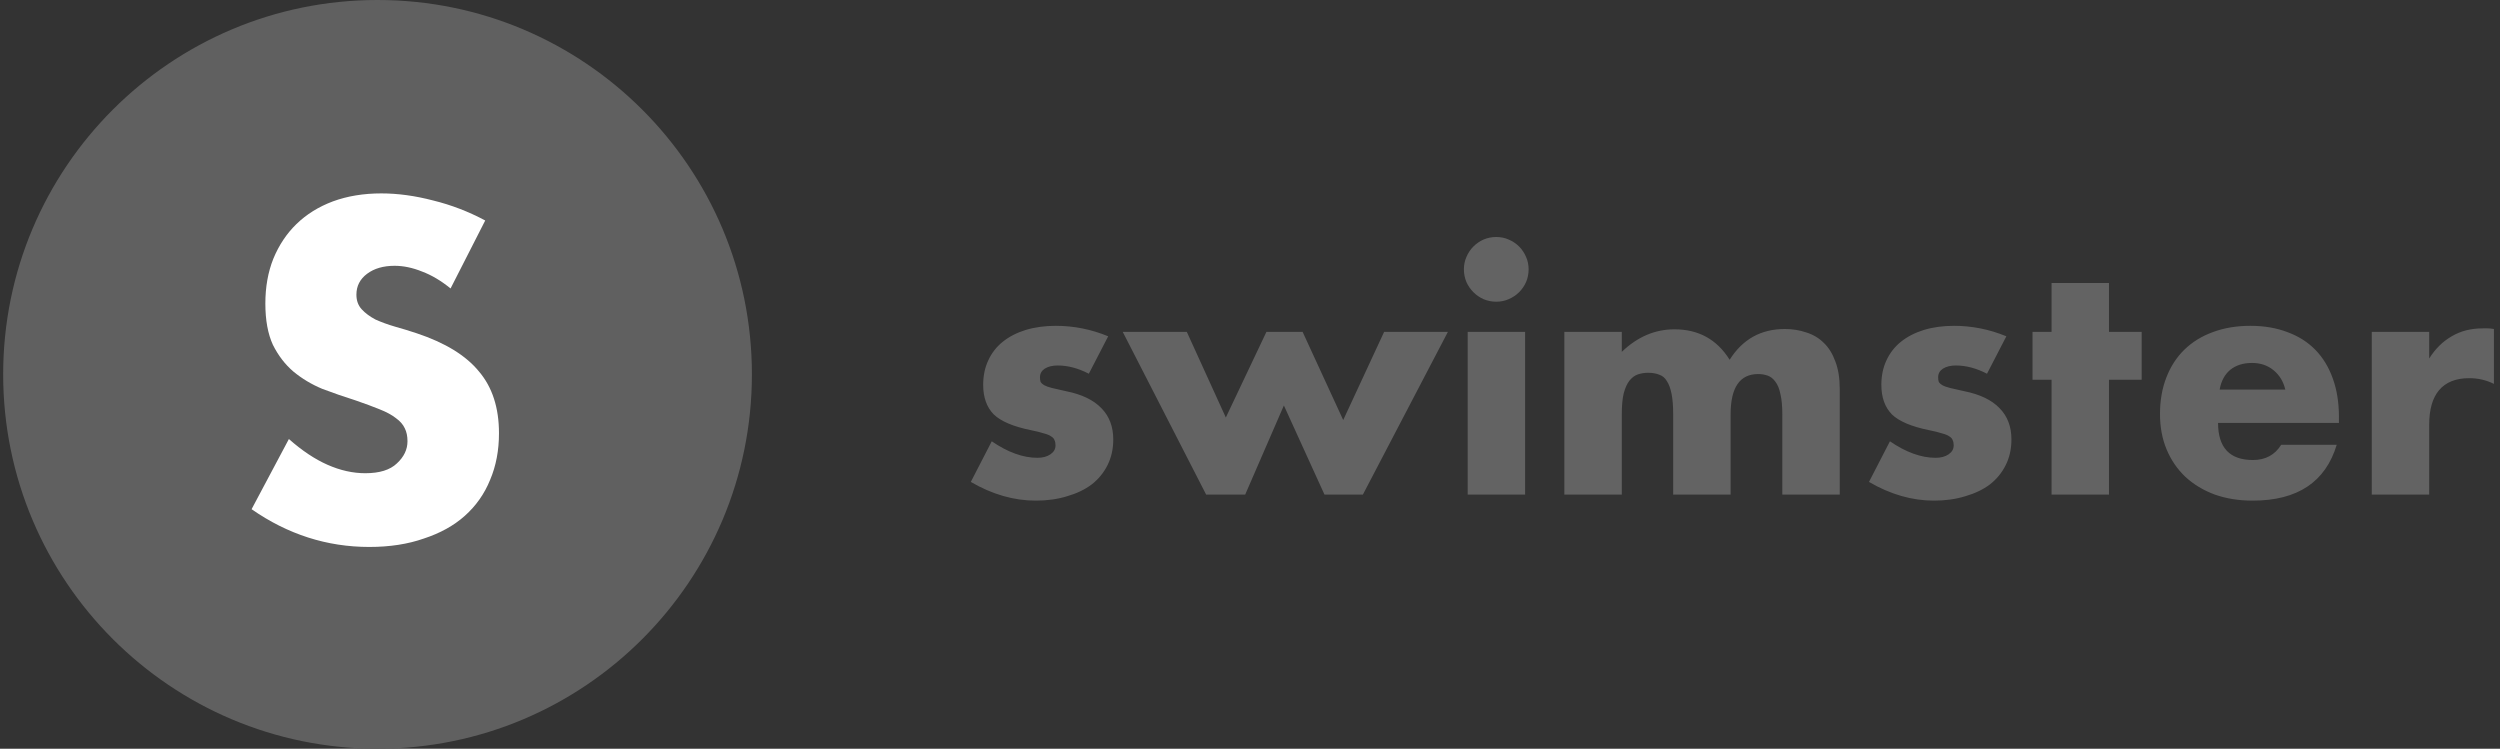 <svg width="591" height="177" viewBox="0 0 591 177" version="1.1" xmlns="http://www.w3.org/2000/svg" xmlns:xlink="http://www.w3.org/1999/xlink" xmlns:figma="http://www.figma.com/figma/ns">
<rect x="0" y="0" width="591" height="177" fill="#333333" stroke="none"/>
<title>Group</title>
<desc>Created using Figma</desc>
<g id="Canvas" transform="matrix(3 0 0 3 -18 4449)" figma:type="canvas">
<g id="Group" style="mix-blend-mode:normal;" figma:type="frame">
<g id="Ellipse 10" style="mix-blend-mode:normal;" figma:type="ellipse">
<use xlink:href="#path0_fill" transform="translate(6.25 -1483)" fill="#606060" style="mix-blend-mode:normal;"/>
</g>
<g id="swimster" style="mix-blend-mode:normal;" figma:type="text">
<use xlink:href="#path1_fill" transform="translate(81.75 -1470)" fill="#636363" style="mix-blend-mode:normal;"/>
</g>
<g id="S" style="mix-blend-mode:normal;" figma:type="text">
<use xlink:href="#path2_fill" transform="translate(24.25 -1477)" fill="#FFFFFF" style="mix-blend-mode:normal;"/>
</g>
</g>
</g>
<defs>
<path id="path0_fill" d="M 59 29.5C 59 45.792 45.792 59 29.5 59C 13.208 59 0 45.792 0 29.5C 0 13.208 13.208 0 29.5 0C 45.792 0 59 13.208 59 29.5Z"/>
<path id="path1_fill" d="M 10.05 16.45C 9.217 16.017 8.4 15.8 7.6 15.8C 7.183 15.8 6.842 15.883 6.575 16.05C 6.325 16.217 6.2 16.442 6.2 16.725C 6.2 16.875 6.217 17 6.25 17.1C 6.3 17.183 6.392 17.267 6.525 17.35C 6.675 17.433 6.883 17.508 7.15 17.575C 7.433 17.642 7.8 17.725 8.25 17.825C 9.5 18.075 10.433 18.525 11.05 19.175C 11.667 19.808 11.975 20.625 11.975 21.625C 11.975 22.375 11.825 23.05 11.525 23.65C 11.225 24.25 10.808 24.758 10.275 25.175C 9.742 25.575 9.1 25.883 8.35 26.1C 7.6 26.333 6.775 26.45 5.875 26.45C 4.142 26.45 2.433 25.958 0.75 24.975L 2.4 21.775C 3.667 22.642 4.867 23.075 6 23.075C 6.417 23.075 6.758 22.983 7.025 22.8C 7.292 22.617 7.425 22.383 7.425 22.1C 7.425 21.933 7.4 21.8 7.35 21.7C 7.317 21.583 7.233 21.483 7.1 21.4C 6.967 21.3 6.767 21.217 6.5 21.15C 6.25 21.067 5.917 20.983 5.5 20.9C 4.1 20.617 3.117 20.2 2.55 19.65C 2 19.083 1.725 18.308 1.725 17.325C 1.725 16.608 1.858 15.967 2.125 15.4C 2.392 14.817 2.775 14.325 3.275 13.925C 3.775 13.525 4.375 13.217 5.075 13C 5.792 12.783 6.583 12.675 7.45 12.675C 8.867 12.675 10.242 12.95 11.575 13.5L 10.05 16.45ZM 17.77 13.15L 20.845 19.9L 24.045 13.15L 26.895 13.15L 30.095 20.1L 33.32 13.15L 38.345 13.15L 31.645 25.975L 28.62 25.975L 25.42 18.95L 22.37 25.975L 19.295 25.975L 12.72 13.15L 17.77 13.15ZM 44.429 13.15L 44.429 25.975L 39.904 25.975L 39.904 13.15L 44.429 13.15ZM 39.605 8.225C 39.605 7.875 39.671 7.55 39.804 7.25C 39.938 6.933 40.121 6.658 40.355 6.425C 40.588 6.192 40.855 6.008 41.154 5.875C 41.471 5.742 41.804 5.675 42.154 5.675C 42.505 5.675 42.83 5.742 43.13 5.875C 43.446 6.008 43.721 6.192 43.955 6.425C 44.188 6.658 44.371 6.933 44.505 7.25C 44.638 7.55 44.705 7.875 44.705 8.225C 44.705 8.575 44.638 8.908 44.505 9.225C 44.371 9.525 44.188 9.792 43.955 10.025C 43.721 10.258 43.446 10.442 43.13 10.575C 42.83 10.708 42.505 10.775 42.154 10.775C 41.804 10.775 41.471 10.708 41.154 10.575C 40.855 10.442 40.588 10.258 40.355 10.025C 40.121 9.792 39.938 9.525 39.804 9.225C 39.671 8.908 39.605 8.575 39.605 8.225ZM 47.522 13.15L 52.047 13.15L 52.047 14.725C 53.28 13.542 54.663 12.95 56.197 12.95C 58.097 12.95 59.547 13.75 60.547 15.35C 61.563 13.733 63.013 12.925 64.897 12.925C 65.497 12.925 66.063 13.017 66.597 13.2C 67.13 13.367 67.588 13.642 67.972 14.025C 68.355 14.392 68.655 14.875 68.872 15.475C 69.105 16.075 69.222 16.8 69.222 17.65L 69.222 25.975L 64.697 25.975L 64.697 19.65C 64.697 19 64.647 18.467 64.547 18.05C 64.463 17.633 64.33 17.308 64.147 17.075C 63.98 16.842 63.78 16.683 63.547 16.6C 63.313 16.517 63.063 16.475 62.797 16.475C 61.347 16.475 60.622 17.533 60.622 19.65L 60.622 25.975L 56.097 25.975L 56.097 19.65C 56.097 19 56.055 18.467 55.972 18.05C 55.888 17.617 55.763 17.275 55.597 17.025C 55.447 16.775 55.247 16.608 54.997 16.525C 54.747 16.425 54.455 16.375 54.122 16.375C 53.838 16.375 53.572 16.417 53.322 16.5C 53.072 16.583 52.847 16.75 52.647 17C 52.463 17.233 52.313 17.567 52.197 18C 52.097 18.417 52.047 18.967 52.047 19.65L 52.047 25.975L 47.522 25.975L 47.522 13.15ZM 80.826 16.45C 79.993 16.017 79.176 15.8 78.376 15.8C 77.96 15.8 77.618 15.883 77.351 16.05C 77.101 16.217 76.976 16.442 76.976 16.725C 76.976 16.875 76.993 17 77.026 17.1C 77.076 17.183 77.168 17.267 77.301 17.35C 77.451 17.433 77.66 17.508 77.926 17.575C 78.21 17.642 78.576 17.725 79.026 17.825C 80.276 18.075 81.21 18.525 81.826 19.175C 82.443 19.808 82.751 20.625 82.751 21.625C 82.751 22.375 82.601 23.05 82.301 23.65C 82.001 24.25 81.585 24.758 81.051 25.175C 80.518 25.575 79.876 25.883 79.126 26.1C 78.376 26.333 77.551 26.45 76.651 26.45C 74.918 26.45 73.21 25.958 71.526 24.975L 73.176 21.775C 74.443 22.642 75.643 23.075 76.776 23.075C 77.193 23.075 77.535 22.983 77.801 22.8C 78.068 22.617 78.201 22.383 78.201 22.1C 78.201 21.933 78.176 21.8 78.126 21.7C 78.093 21.583 78.01 21.483 77.876 21.4C 77.743 21.3 77.543 21.217 77.276 21.15C 77.026 21.067 76.693 20.983 76.276 20.9C 74.876 20.617 73.893 20.2 73.326 19.65C 72.776 19.083 72.501 18.308 72.501 17.325C 72.501 16.608 72.635 15.967 72.901 15.4C 73.168 14.817 73.551 14.325 74.051 13.925C 74.551 13.525 75.151 13.217 75.851 13C 76.568 12.783 77.36 12.675 78.226 12.675C 79.643 12.675 81.018 12.95 82.351 13.5L 80.826 16.45ZM 90.438 16.925L 90.438 25.975L 85.913 25.975L 85.913 16.925L 84.413 16.925L 84.413 13.15L 85.913 13.15L 85.913 9.3L 90.438 9.3L 90.438 13.15L 93.013 13.15L 93.013 16.925L 90.438 16.925ZM 104.333 17.7C 104.183 17.067 103.875 16.558 103.408 16.175C 102.942 15.792 102.375 15.6 101.708 15.6C 101.008 15.6 100.433 15.783 99.983 16.15C 99.55 16.517 99.275 17.033 99.158 17.7L 104.333 17.7ZM 99.033 20.325C 99.033 22.275 99.95 23.25 101.783 23.25C 102.767 23.25 103.508 22.85 104.008 22.05L 108.383 22.05C 107.5 24.983 105.292 26.45 101.758 26.45C 100.675 26.45 99.683 26.292 98.783 25.975C 97.883 25.642 97.108 25.175 96.458 24.575C 95.825 23.975 95.333 23.258 94.983 22.425C 94.633 21.592 94.458 20.658 94.458 19.625C 94.458 18.558 94.625 17.6 94.958 16.75C 95.291 15.883 95.766 15.15 96.383 14.55C 97 13.95 97.742 13.492 98.608 13.175C 99.492 12.842 100.483 12.675 101.583 12.675C 102.667 12.675 103.642 12.842 104.508 13.175C 105.375 13.492 106.108 13.958 106.708 14.575C 107.308 15.192 107.767 15.95 108.083 16.85C 108.4 17.733 108.558 18.733 108.558 19.85L 108.558 20.325L 99.033 20.325ZM 111.145 13.15L 115.67 13.15L 115.67 15.25C 116.153 14.483 116.745 13.9 117.445 13.5C 118.145 13.083 118.961 12.875 119.895 12.875C 120.011 12.875 120.136 12.875 120.27 12.875C 120.42 12.875 120.586 12.892 120.77 12.925L 120.77 17.25C 120.17 16.95 119.52 16.8 118.82 16.8C 117.77 16.8 116.978 17.117 116.445 17.75C 115.928 18.367 115.67 19.275 115.67 20.475L 115.67 25.975L 111.145 25.975L 111.145 13.15Z"/>
<path id="path2_fill" d="M 17.255 16.73C 16.508 16.123 15.762 15.68 15.015 15.4C 14.268 15.097 13.545 14.945 12.845 14.945C 11.958 14.945 11.235 15.155 10.675 15.575C 10.115 15.995 9.835 16.543 9.835 17.22C 9.835 17.687 9.975 18.072 10.255 18.375C 10.535 18.678 10.897 18.947 11.34 19.18C 11.807 19.39 12.32 19.577 12.88 19.74C 13.463 19.903 14.035 20.078 14.595 20.265C 16.835 21.012 18.468 22.015 19.495 23.275C 20.545 24.512 21.07 26.133 21.07 28.14C 21.07 29.493 20.837 30.718 20.37 31.815C 19.927 32.912 19.262 33.857 18.375 34.65C 17.512 35.42 16.438 36.015 15.155 36.435C 13.895 36.878 12.46 37.1 10.85 37.1C 7.513 37.1 4.422 36.108 1.575 34.125L 4.515 28.595C 5.542 29.505 6.557 30.182 7.56 30.625C 8.563 31.068 9.555 31.29 10.535 31.29C 11.655 31.29 12.483 31.033 13.02 30.52C 13.58 30.007 13.86 29.423 13.86 28.77C 13.86 28.373 13.79 28.035 13.65 27.755C 13.51 27.452 13.277 27.183 12.95 26.95C 12.623 26.693 12.192 26.46 11.655 26.25C 11.142 26.04 10.512 25.807 9.765 25.55C 8.878 25.27 8.003 24.967 7.14 24.64C 6.3 24.29 5.542 23.835 4.865 23.275C 4.212 22.715 3.675 22.015 3.255 21.175C 2.858 20.312 2.66 19.227 2.66 17.92C 2.66 16.613 2.87 15.435 3.29 14.385C 3.733 13.312 4.34 12.402 5.11 11.655C 5.903 10.885 6.86 10.29 7.98 9.87C 9.123 9.45 10.395 9.24 11.795 9.24C 13.102 9.24 14.467 9.427 15.89 9.8C 17.313 10.15 18.678 10.675 19.985 11.375L 17.255 16.73Z"/>
</defs>
</svg>

